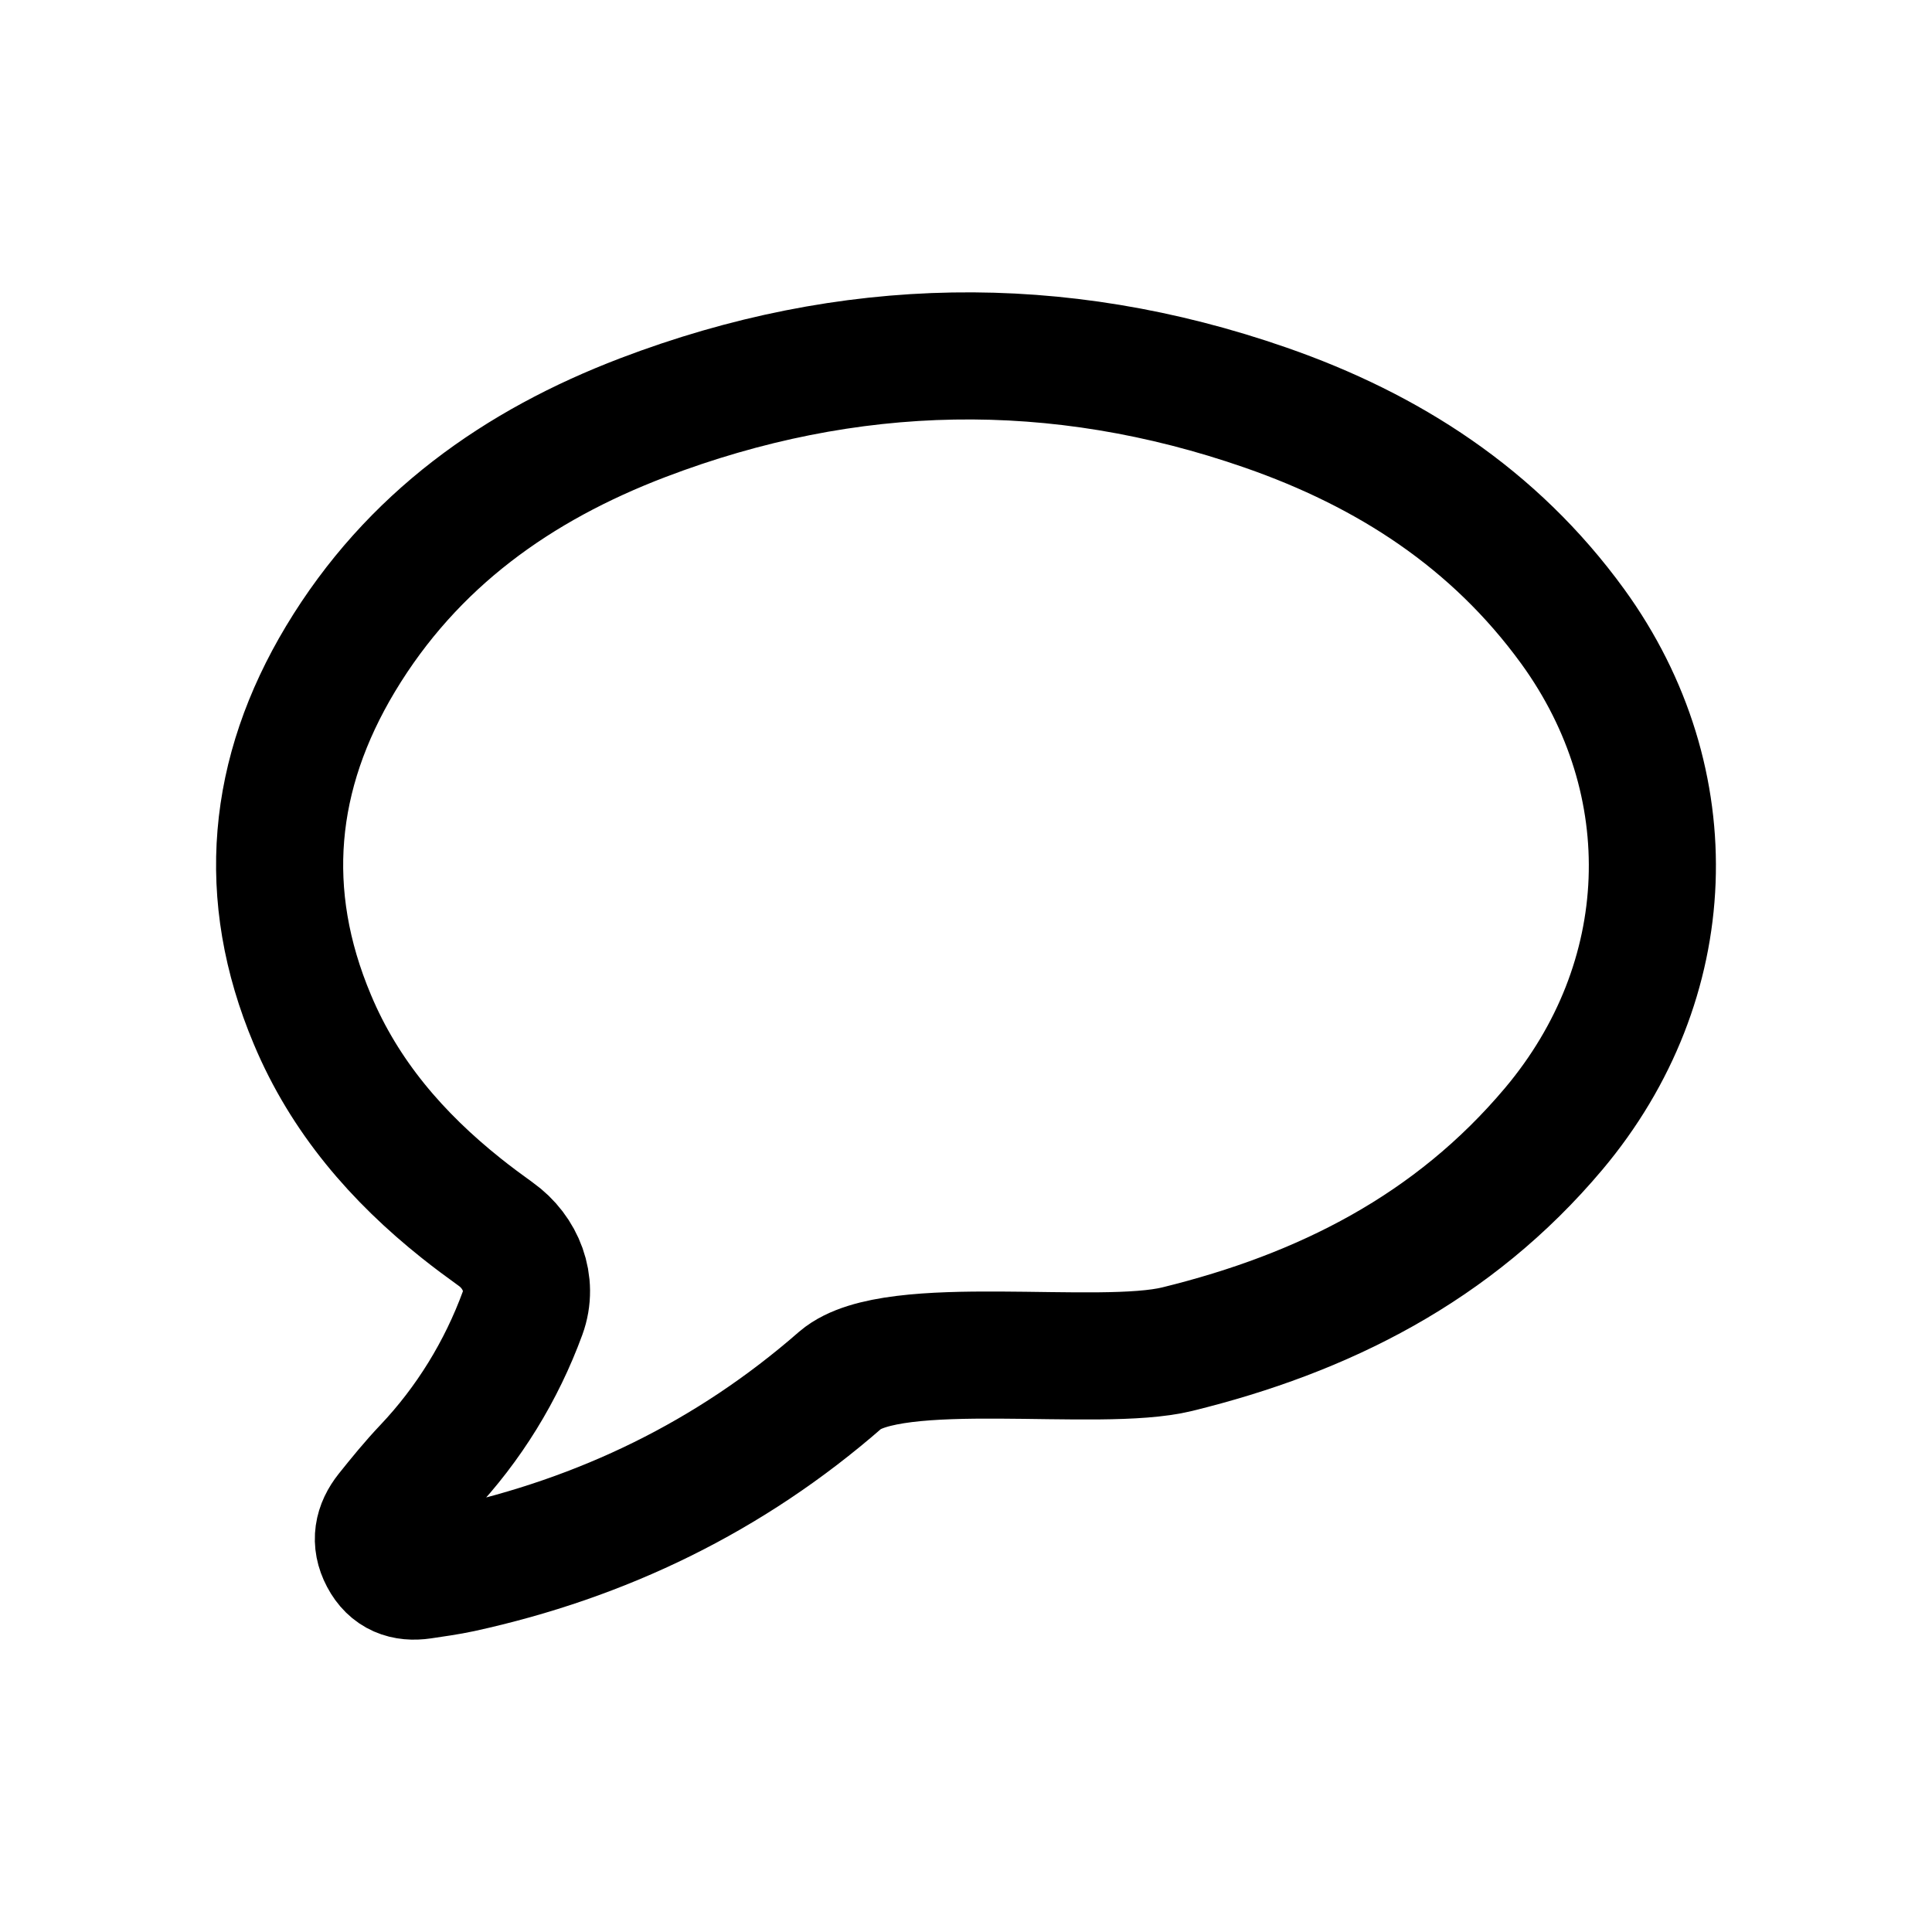 <svg width="19" height="19" viewBox="0 0 19 19" fill="none" xmlns="http://www.w3.org/2000/svg">
<path d="M5.14 12.912C5.245 12.625 5.123 12.314 4.875 12.137C4.76 12.054 4.646 11.97 4.536 11.882C3.91 11.383 3.39 10.786 3.072 10.026C2.554 8.796 2.671 7.608 3.349 6.479C4.053 5.308 5.097 4.575 6.32 4.108C8.347 3.335 10.398 3.296 12.448 4.009C13.647 4.426 14.692 5.094 15.467 6.161C16.577 7.692 16.5 9.65 15.28 11.101C14.291 12.277 13.012 12.916 11.578 13.268C10.8 13.459 8.785 13.132 8.267 13.57C7.176 14.523 5.923 15.126 4.532 15.43C4.406 15.457 4.276 15.475 4.148 15.494C3.985 15.518 3.852 15.472 3.769 15.314C3.686 15.157 3.716 15.014 3.82 14.883C3.94 14.733 4.062 14.583 4.194 14.444C4.609 14.006 4.931 13.483 5.14 12.912Z" stroke="black" stroke-width="1.25" stroke-linecap="round"/>
</svg>
